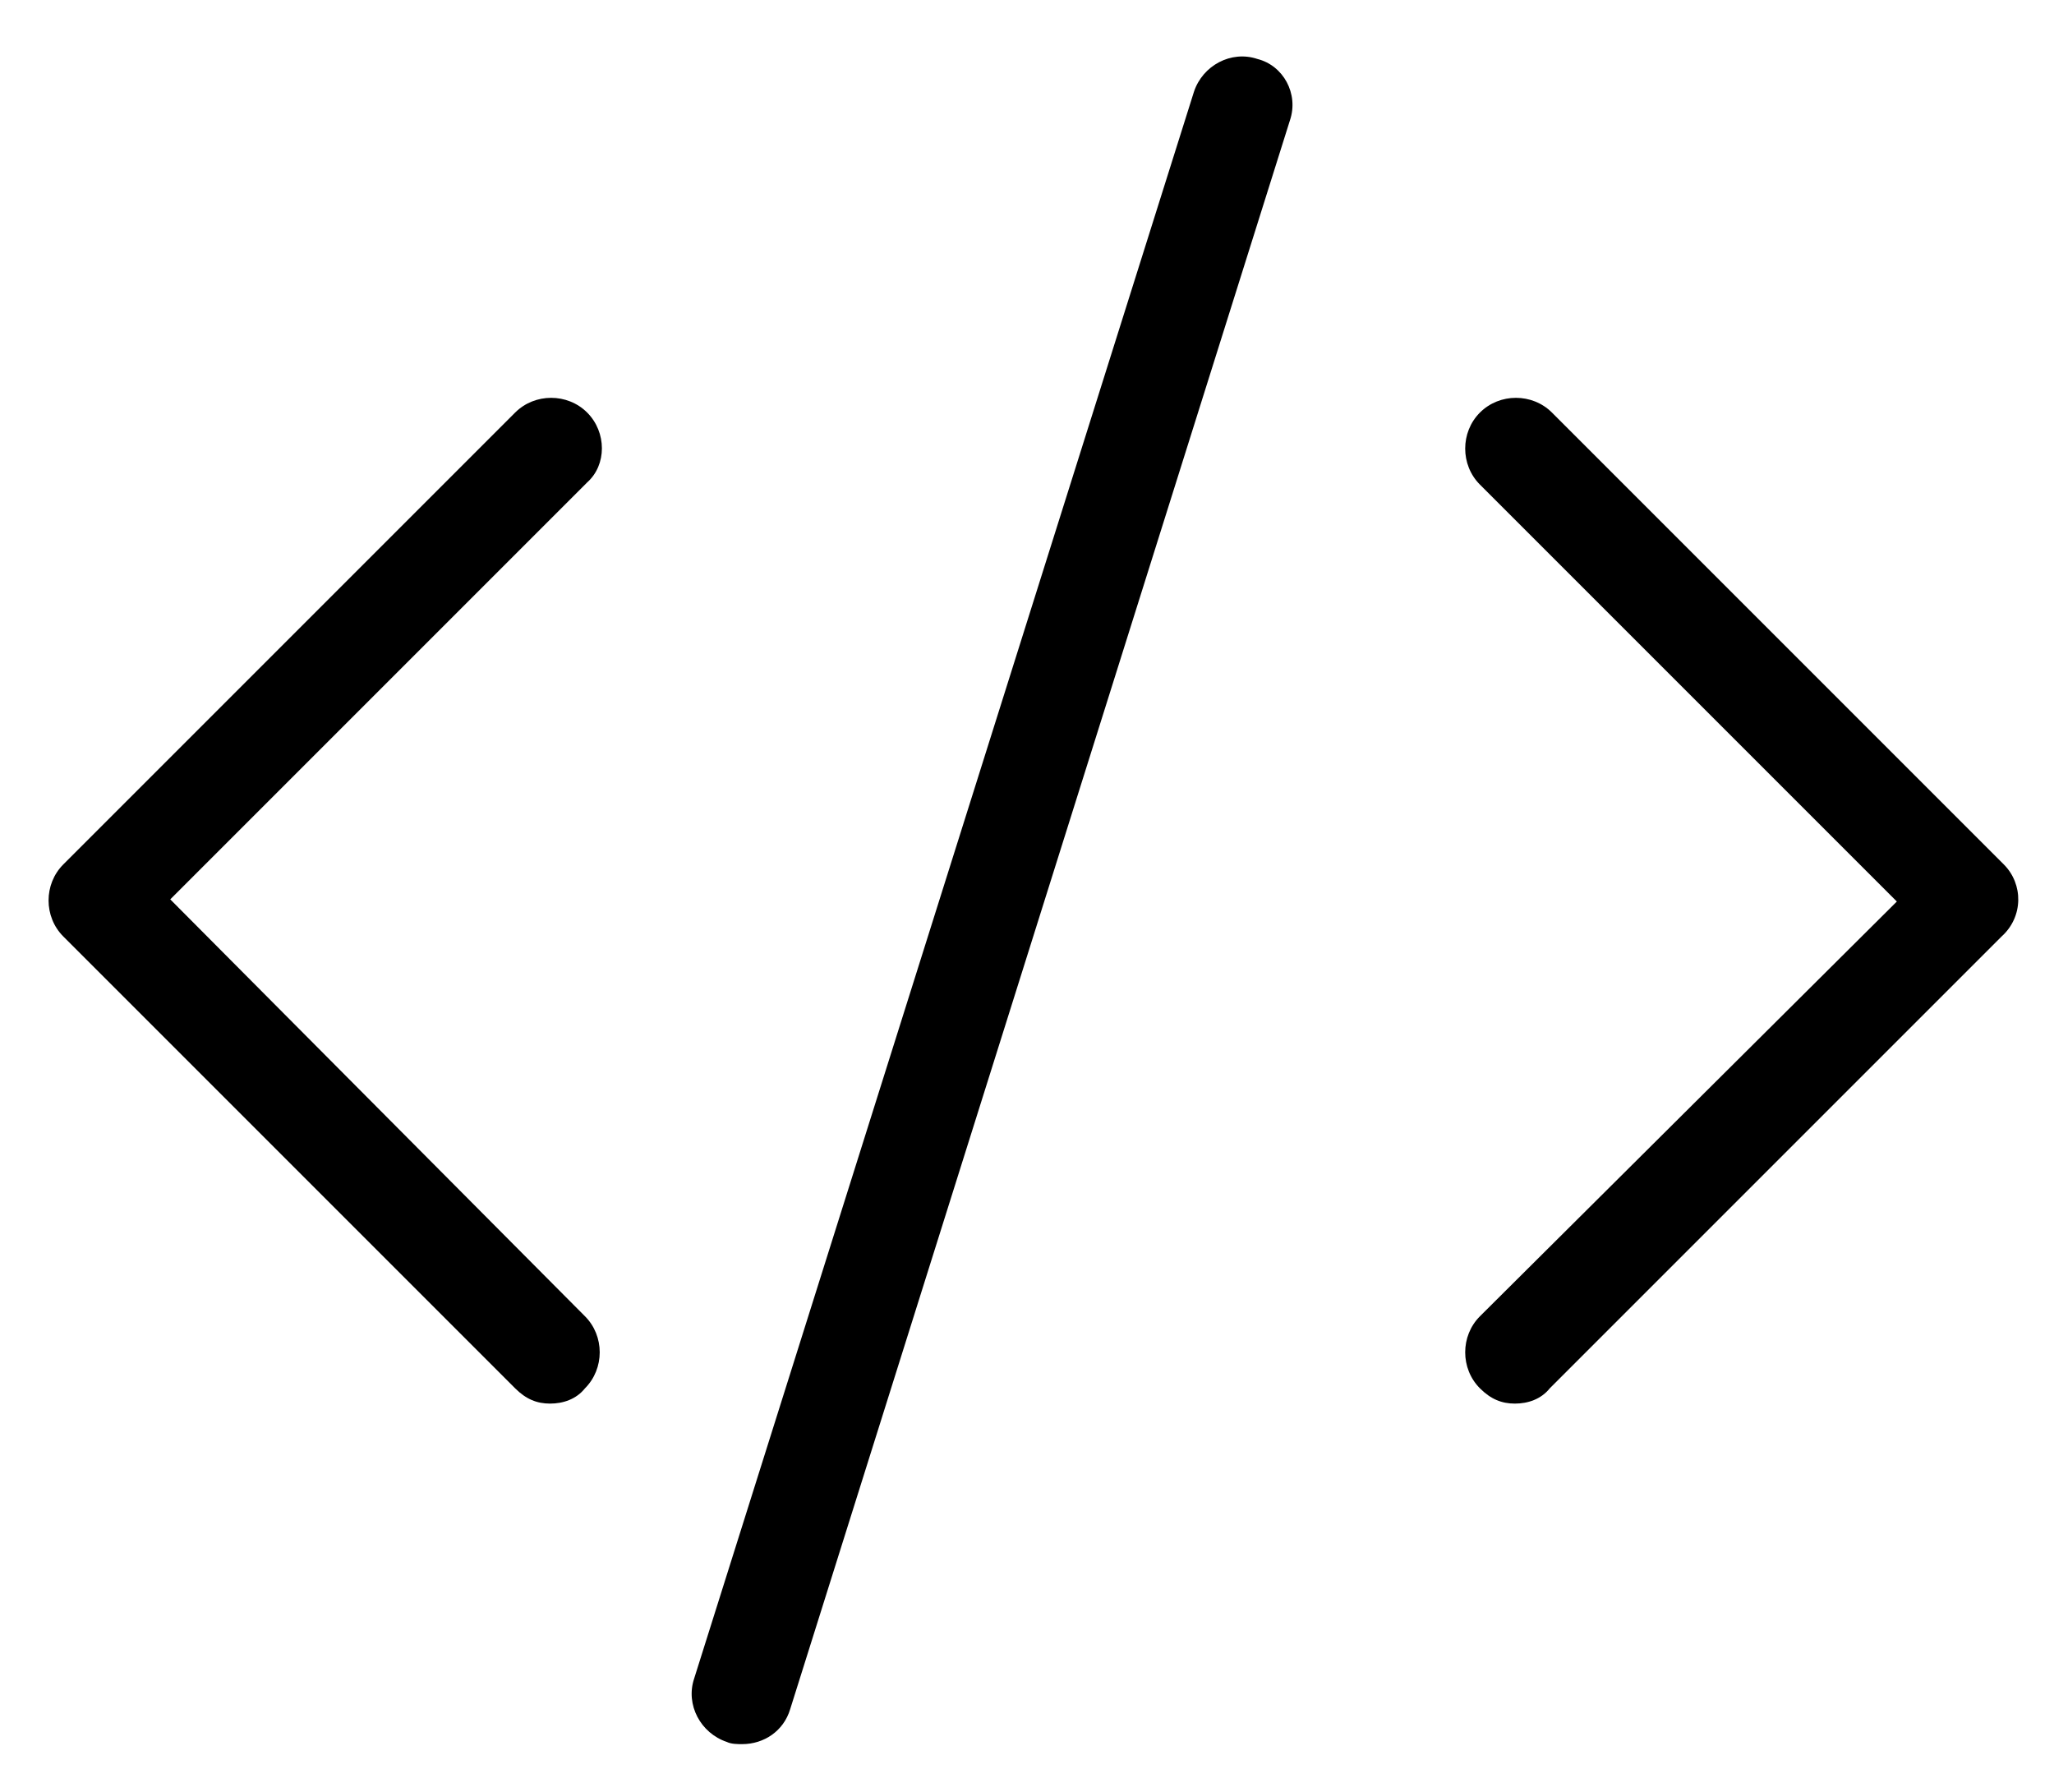 <?xml version="1.0" encoding="utf-8"?>
<!-- Generator: Adobe Illustrator 19.1.0, SVG Export Plug-In . SVG Version: 6.00 Build 0)  -->
<svg version="1.1" id="Layer_1" xmlns="http://www.w3.org/2000/svg" xmlns:xlink="http://www.w3.org/1999/xlink" x="0px" y="0px"
	 viewBox="-251.5 342.9 94.1 82.1" style="enable-background:new -251.5 342.9 94.1 82.1;" xml:space="preserve">
<g>
	<path d="M-224.6,361.8c-0.9-0.9-2.4-0.9-3.3,0l-20.7,20.7c-0.9,0.9-0.9,2.4,0,3.3l20.7,20.7c0.5,0.5,1,0.7,1.6,0.7
		c0.6,0,1.2-0.2,1.6-0.7c0.9-0.9,0.9-2.4,0-3.3l-19-19.1l19.1-19.1C-223.7,364.2-223.7,362.7-224.6,361.8z"/>
	<path d="M-159.7,382.5l-20.7-20.7c-0.9-0.9-2.4-0.9-3.3,0c-0.9,0.9-0.9,2.4,0,3.3l19.1,19.1l-19.1,19c-0.9,0.9-0.9,2.4,0,3.3
		c0.5,0.5,1,0.7,1.6,0.7c0.6,0,1.2-0.2,1.6-0.7l20.7-20.7C-158.8,384.9-158.8,383.4-159.7,382.5z"/>
	<path d="M-193.9,345.6c-1.2-0.4-2.5,0.3-2.9,1.5l-22.9,72.7c-0.4,1.2,0.3,2.5,1.5,2.9c0.2,0.1,0.5,0.1,0.7,0.1c1,0,1.9-0.6,2.2-1.6
		l22.9-72.8C-192,347.2-192.7,345.9-193.9,345.6z"/>
</g>
</svg>
